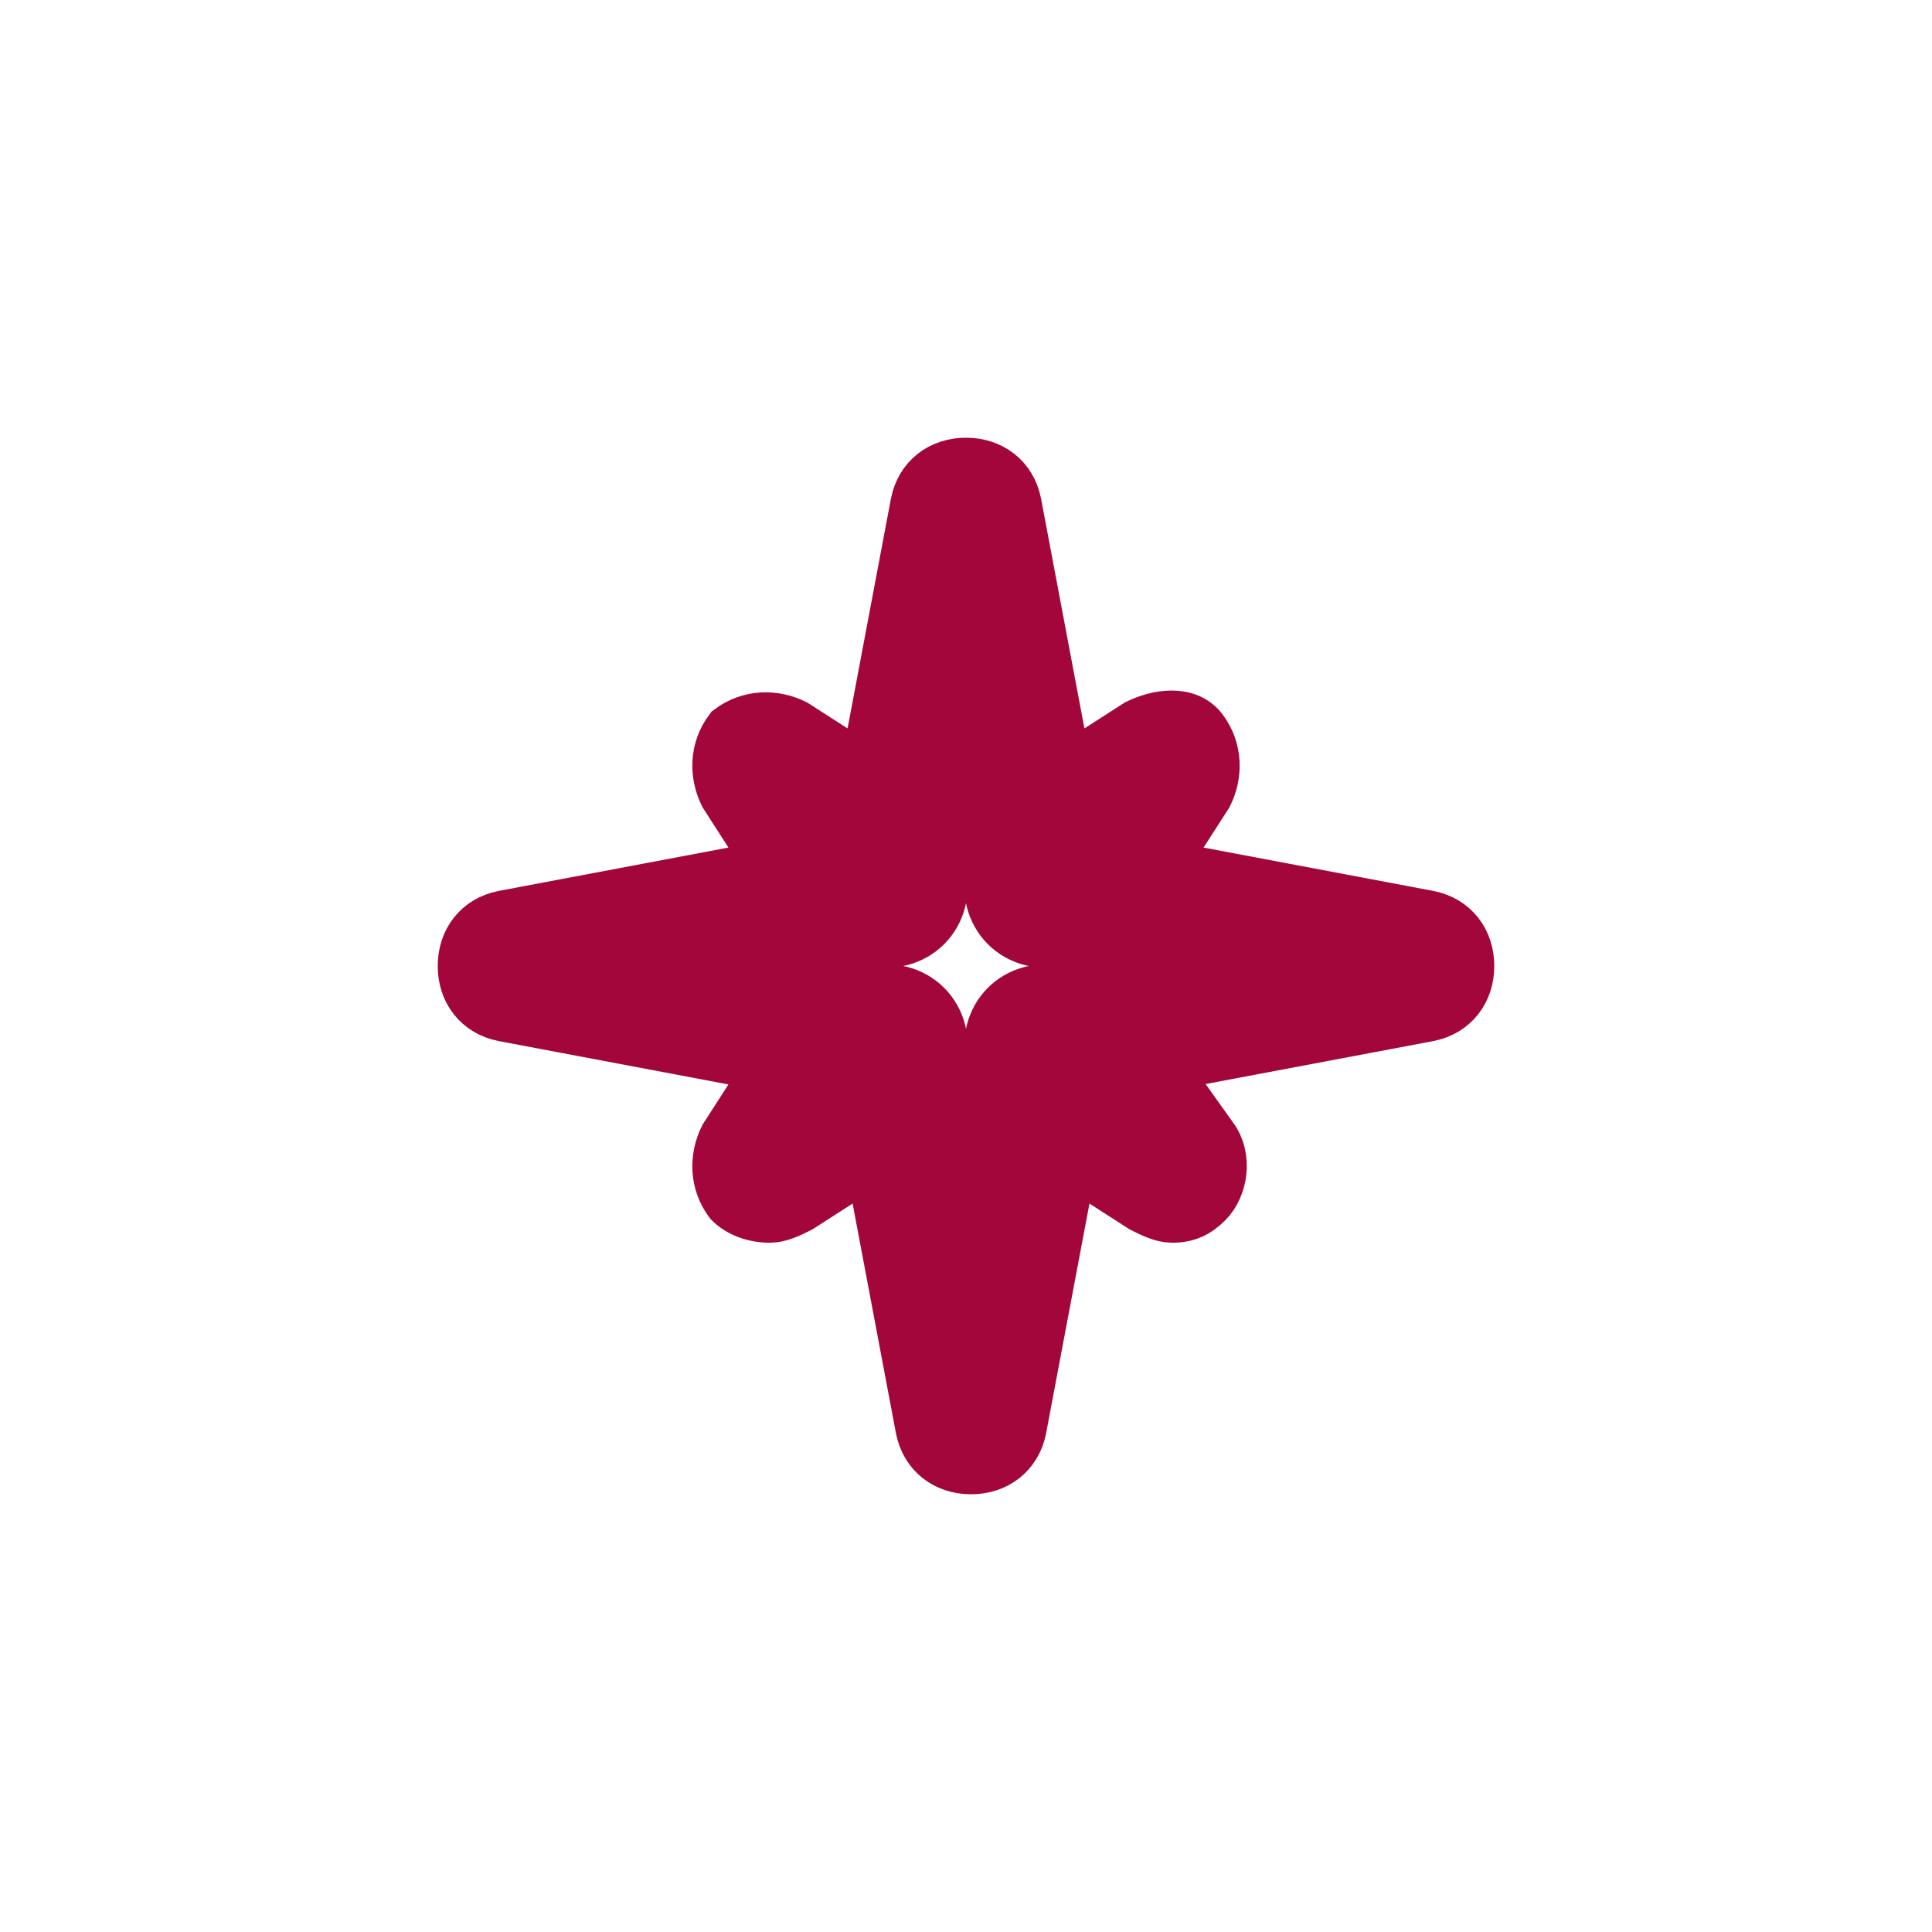 <!DOCTYPE svg PUBLIC "-//W3C//DTD SVG 1.1//EN" "http://www.w3.org/Graphics/SVG/1.1/DTD/svg11.dtd">
<!-- Uploaded to: SVG Repo, www.svgrepo.com, Transformed by: SVG Repo Mixer Tools -->
<svg width="64px" height="64px" viewBox="-7.2 -7.2 38.40 38.40" version="1.1" xml:space="preserve" xmlns="http://www.w3.org/2000/svg" xmlns:xlink="http://www.w3.org/1999/xlink" fill="#a2063a" stroke="#a2063a">
<g id="SVGRepo_bgCarrier" stroke-width="0"/>
<g id="SVGRepo_tracerCarrier" stroke-linecap="round" stroke-linejoin="round"/>
<g id="SVGRepo_iconCarrier"> <style type="text/css"> .st0{opacity:0.2;fill:none;stroke:#ffffff;stroke-width:0;stroke-miterlimit:10;} </style> <g id="Layer_Grid"/> <g id="Layer_2"> <path d="M21.2,11l-5.3-1l0.9-1.4C17,8.2,17,7.7,16.7,7.3S15.8,7,15.4,7.2L14,8.1l-1-5.3C12.9,2.3,12.5,2,12,2s-0.9,0.3-1,0.8 l-1,5.3L8.6,7.2C8.2,7,7.7,7,7.3,7.3C7,7.7,7,8.2,7.2,8.6L8.1,10l-5.3,1C2.3,11.1,2,11.5,2,12s0.3,0.9,0.8,1l5.3,1l-0.9,1.4 C7,15.8,7,16.3,7.3,16.7C7.5,16.9,7.8,17,8.1,17c0.2,0,0.4-0.1,0.6-0.2l1.4-0.9l1,5.3c0.1,0.5,0.5,0.8,1,0.8s0.9-0.3,1-0.8l1-5.3 l1.4,0.9c0.2,0.1,0.4,0.2,0.6,0.2c0.3,0,0.5-0.1,0.7-0.3c0.3-0.3,0.4-0.9,0.1-1.3L15.9,14l5.3-1c0.5-0.1,0.8-0.5,0.8-1 S21.7,11.1,21.2,11z M13.3,12.5c-0.4,0.1-0.7,0.4-0.8,0.8L12,15.8l-0.5-2.5c-0.1-0.4-0.4-0.7-0.8-0.8L8.2,12l2.5-0.5 c0.4-0.1,0.7-0.4,0.8-0.8L12,8.2l0.5,2.5c0.1,0.4,0.4,0.7,0.8,0.8l2.5,0.5L13.3,12.5z"/> </g> </g>
</svg>
